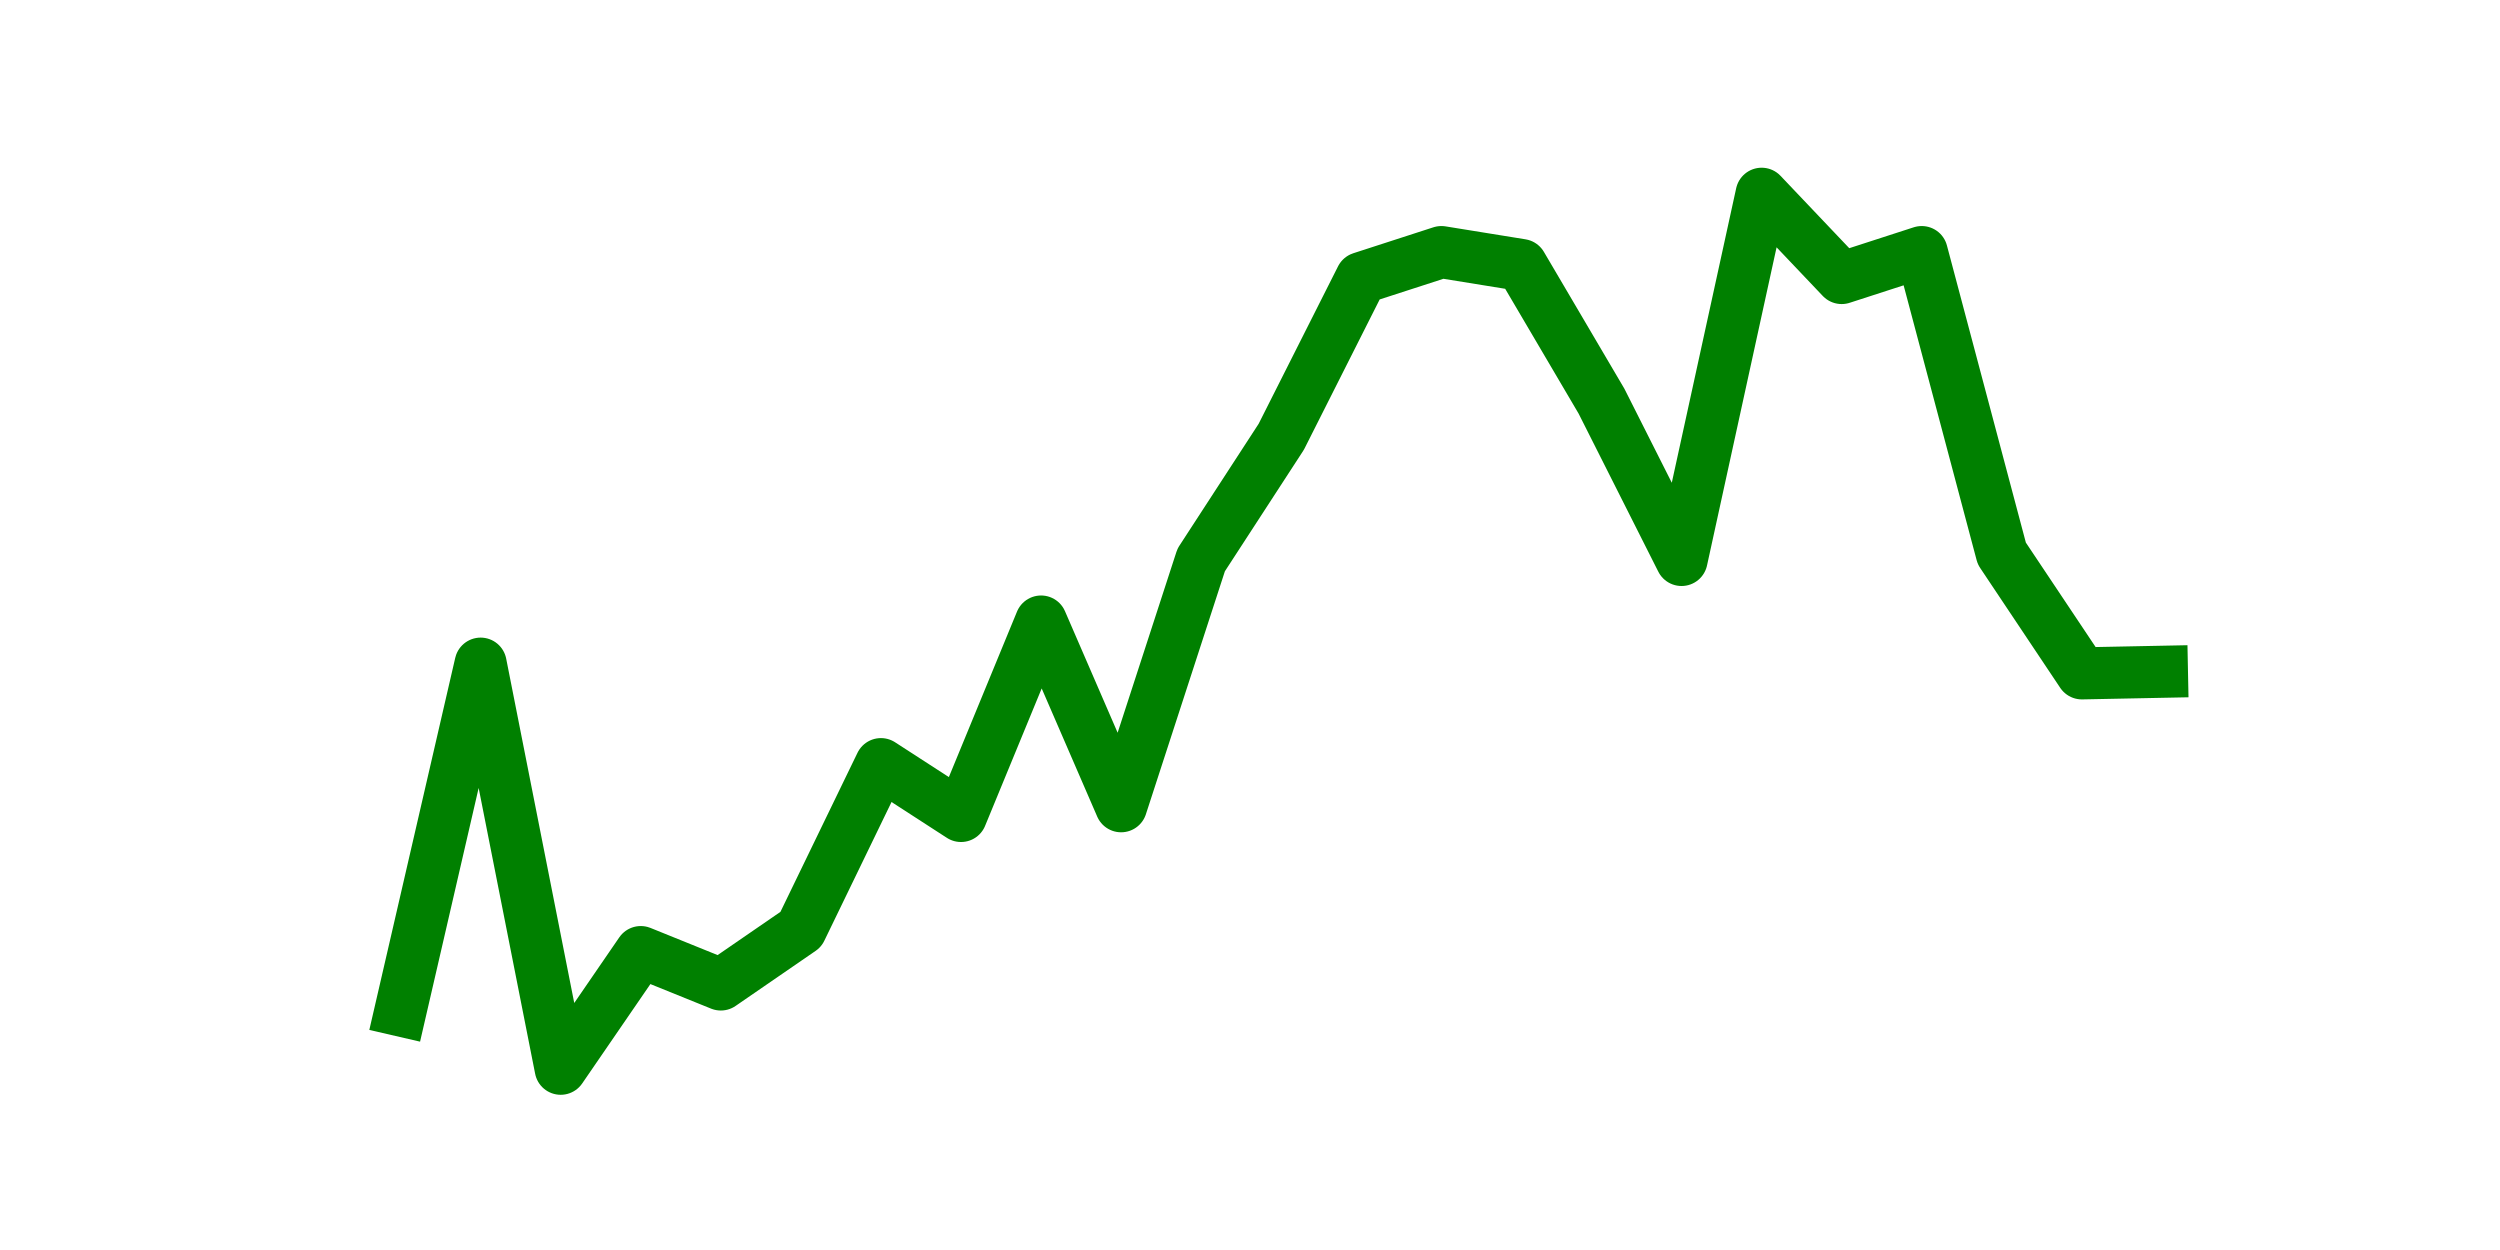 <?xml version="1.0" encoding="utf-8" standalone="no"?>
<!DOCTYPE svg PUBLIC "-//W3C//DTD SVG 1.1//EN"
  "http://www.w3.org/Graphics/SVG/1.1/DTD/svg11.dtd">
<svg height="36pt" version="1.1" viewBox="0 0 72 36" width="72pt" xmlns="http://www.w3.org/2000/svg" xmlns:xlink="http://www.w3.org/1999/xlink">
 <defs>
  <style type="text/css">*{stroke-linecap:butt;stroke-linejoin:round;}</style>
 </defs>
 <g id="figure_1">
  <g id="patch_1">
   <path d="M 0 36 
L 72 36 
L 72 0 
L 0 0 
z
" style="fill:none;"/>
  </g>
  <g id="axes_1">
   <g id="line2d_1">
    <path clip-path="url(#pe0e674cc4f)" d="M 11.536 29.1 
L 13.842 19.113 
L 16.148 30.78 
L 18.454 27.42 
L 20.76 28.353 
L 23.065 26.767 
L 25.371 22.007 
L 27.677 23.5 
L 29.983 17.9 
L 32.288 23.22 
L 34.594 16.127 
L 36.9 12.58 
L 39.206 8.007 
L 41.512 7.26 
L 43.817 7.633 
L 46.123 11.553 
L 48.429 16.127 
L 50.735 5.58 
L 53.04 8.007 
L 55.346 7.26 
L 57.652 15.94 
L 59.958 19.393 
L 62.264 19.347 
" style="fill:none;stroke:#008000;stroke-linecap:square;stroke-width:1.5;"/>
   </g>
  </g>
 </g>
 <defs>
  <clipPath id="pe0e674cc4f">
   <rect height="27.72" width="55.8" x="9" y="4.32"/>
  </clipPath>
 </defs>
</svg>
